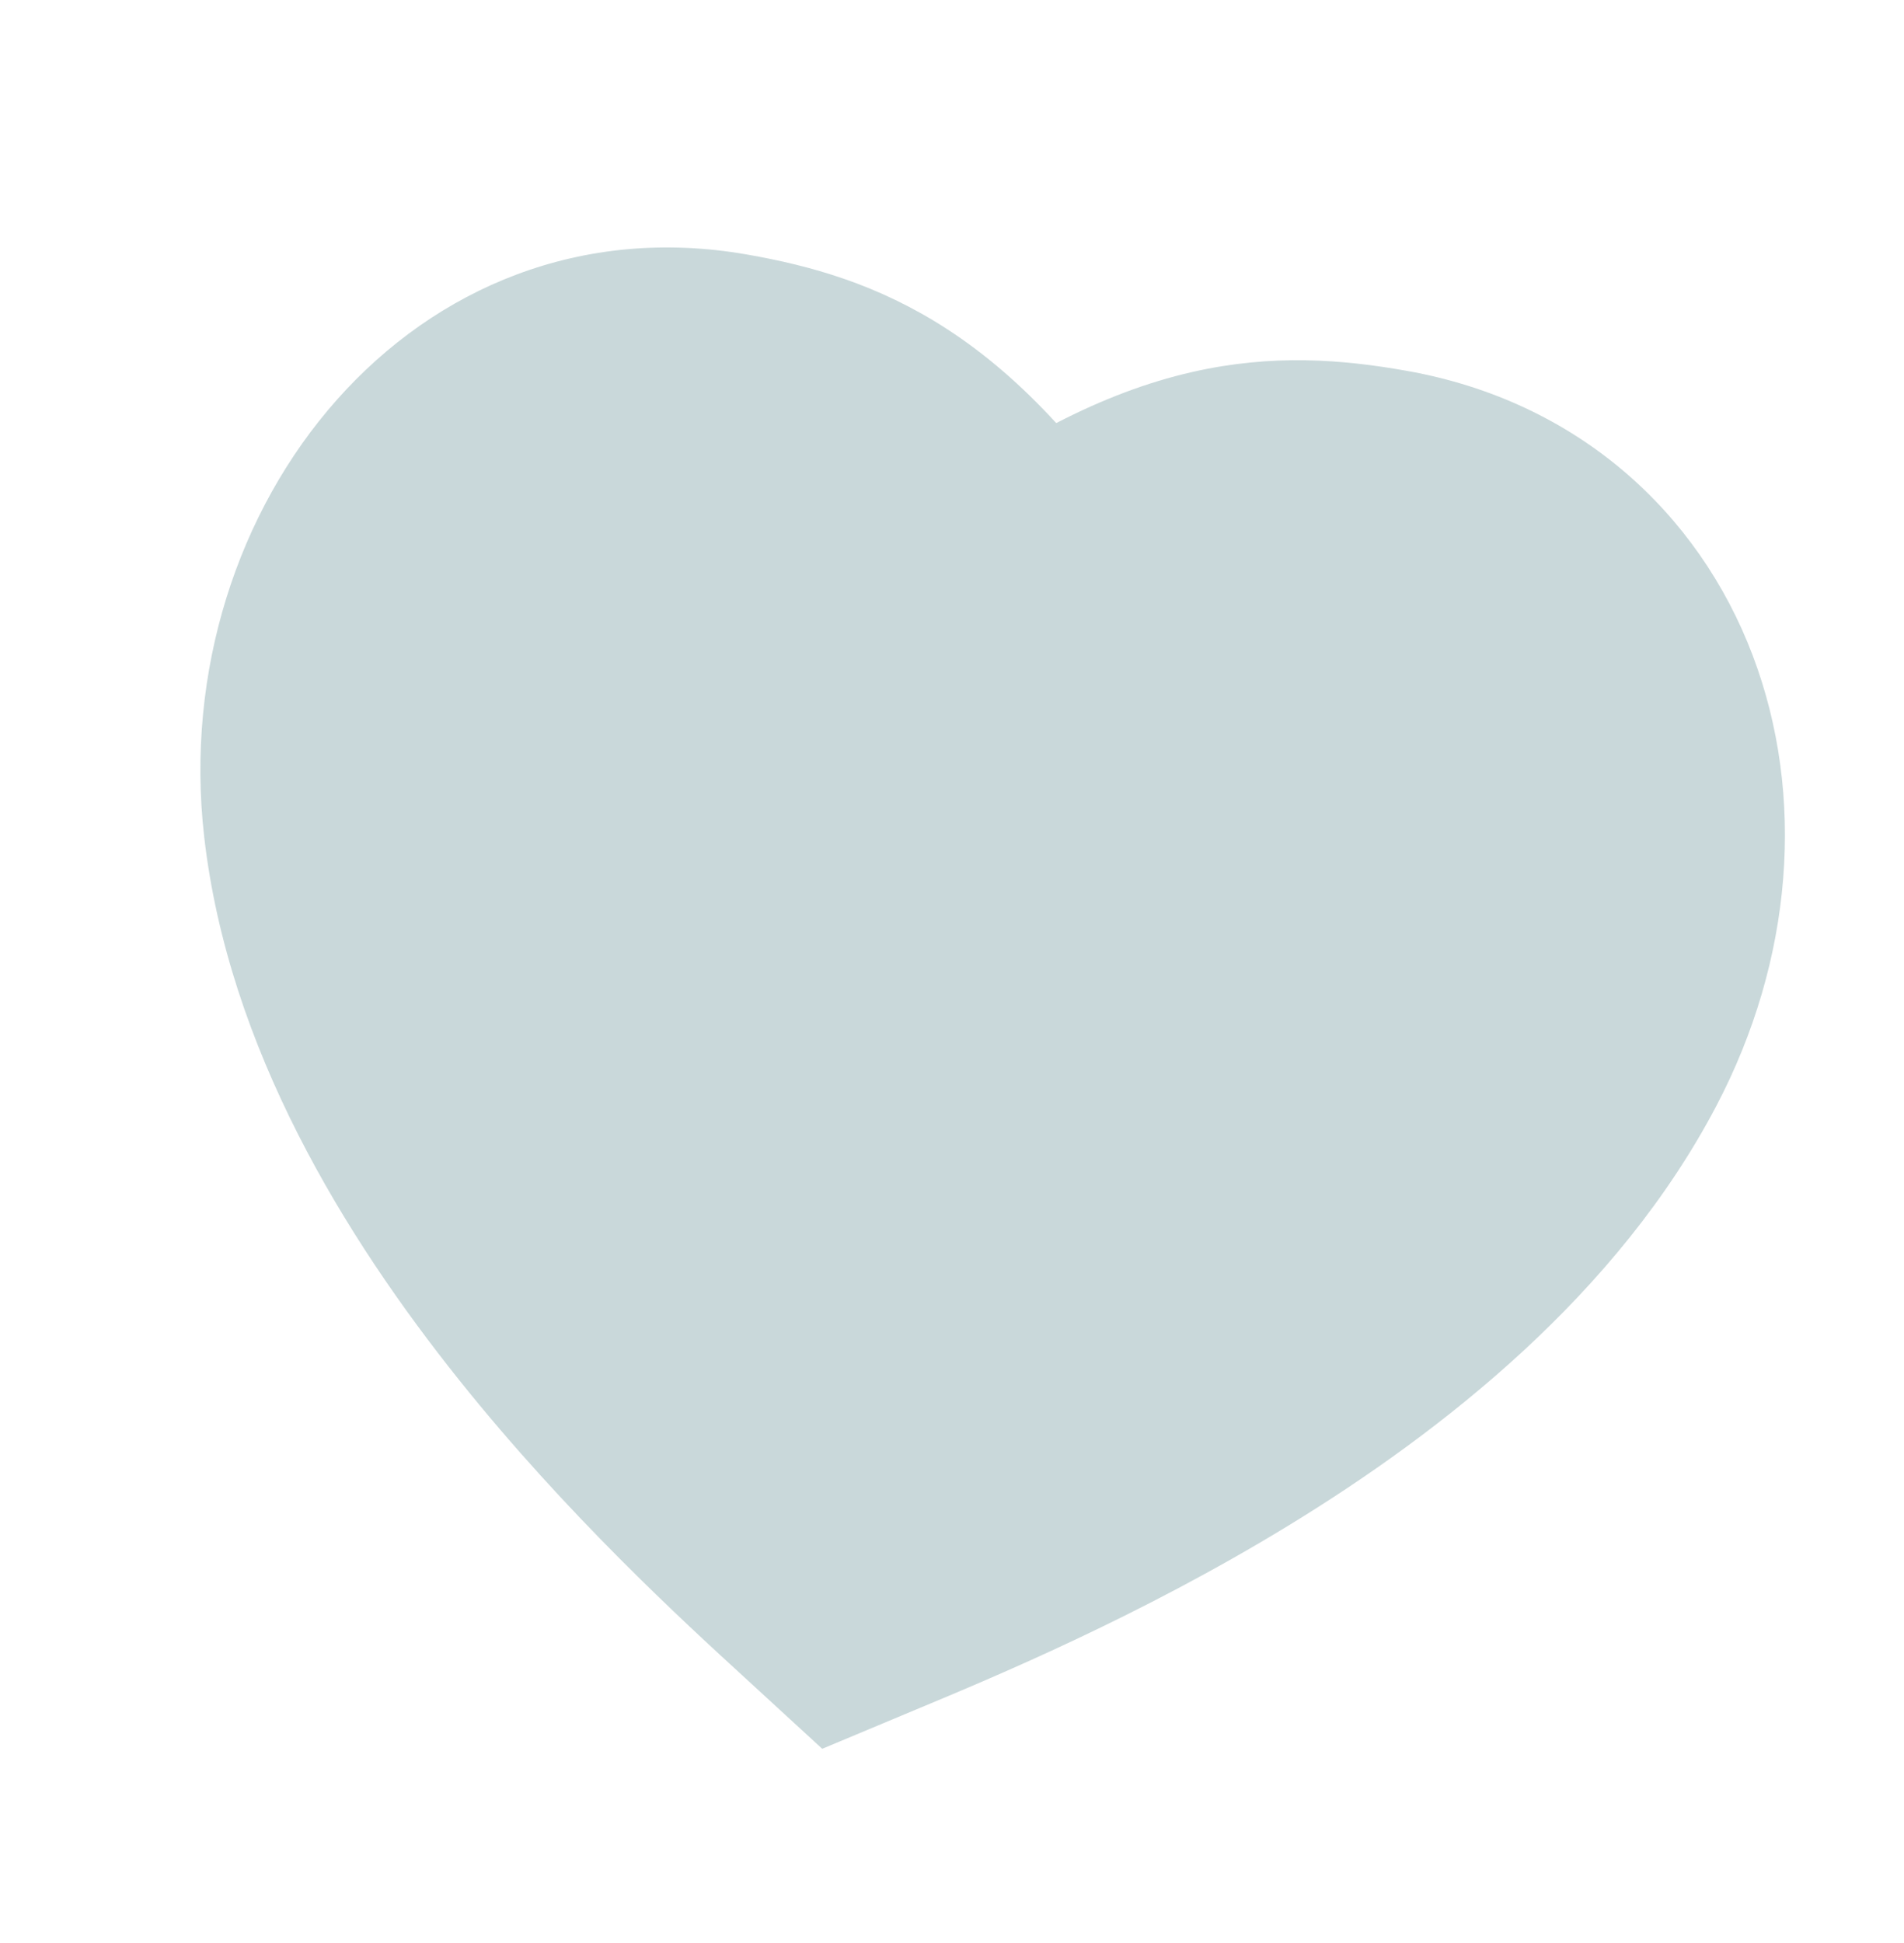 <svg width="49" height="50" viewBox="0 0 49 50" fill="none" xmlns="http://www.w3.org/2000/svg">
<g filter="url(#filter0_bi_1759_5191)">
<path opacity="0.8" fill-rule="evenodd" clip-rule="evenodd" d="M36.22 8.046C34.546 7.747 32.742 7.602 30.674 8.075C29.521 8.338 28.373 8.774 27.183 9.387C26.282 8.406 25.356 7.606 24.369 6.966C22.598 5.817 20.863 5.335 19.221 5.049C10.68 3.557 4.285 11.515 5.254 20.026C5.874 25.467 8.883 30.343 11.819 34.016C14.59 37.482 17.585 40.223 19.19 41.692C19.31 41.803 19.423 41.906 19.527 42.002L21.16 43.502L23.206 42.646C23.323 42.597 23.447 42.545 23.579 42.49L23.579 42.49C25.582 41.656 29.334 40.093 33.145 37.766C37.154 35.319 41.635 31.79 44.171 26.958C46.143 23.201 46.473 18.976 45.107 15.369C43.714 11.69 40.599 8.828 36.22 8.046Z" fill="#BCCED1"/>
</g>
<defs>
<filter id="filter0_bi_1759_5191" x="-5.561" y="-5.031" width="60.121" height="60.121" filterUnits="userSpaceOnUse" color-interpolation-filters="sRGB">
<feFlood flood-opacity="0" result="BackgroundImageFix"/>
<feGaussianBlur in="BackgroundImageFix" stdDeviation="3"/>
<feComposite in2="SourceAlpha" operator="in" result="effect1_backgroundBlur_1759_5191"/>
<feBlend mode="normal" in="SourceGraphic" in2="effect1_backgroundBlur_1759_5191" result="shape"/>
<feColorMatrix in="SourceAlpha" type="matrix" values="0 0 0 0 0 0 0 0 0 0 0 0 0 0 0 0 0 0 127 0" result="hardAlpha"/>
<feOffset dy="1.5"/>
<feGaussianBlur stdDeviation="2"/>
<feComposite in2="hardAlpha" operator="arithmetic" k2="-1" k3="1"/>
<feColorMatrix type="matrix" values="0 0 0 0 0.42 0 0 0 0 0.585 0 0 0 0 0.6 0 0 0 0.2 0"/>
<feBlend mode="normal" in2="shape" result="effect2_innerShadow_1759_5191"/>
</filter>
</defs>
</svg>
